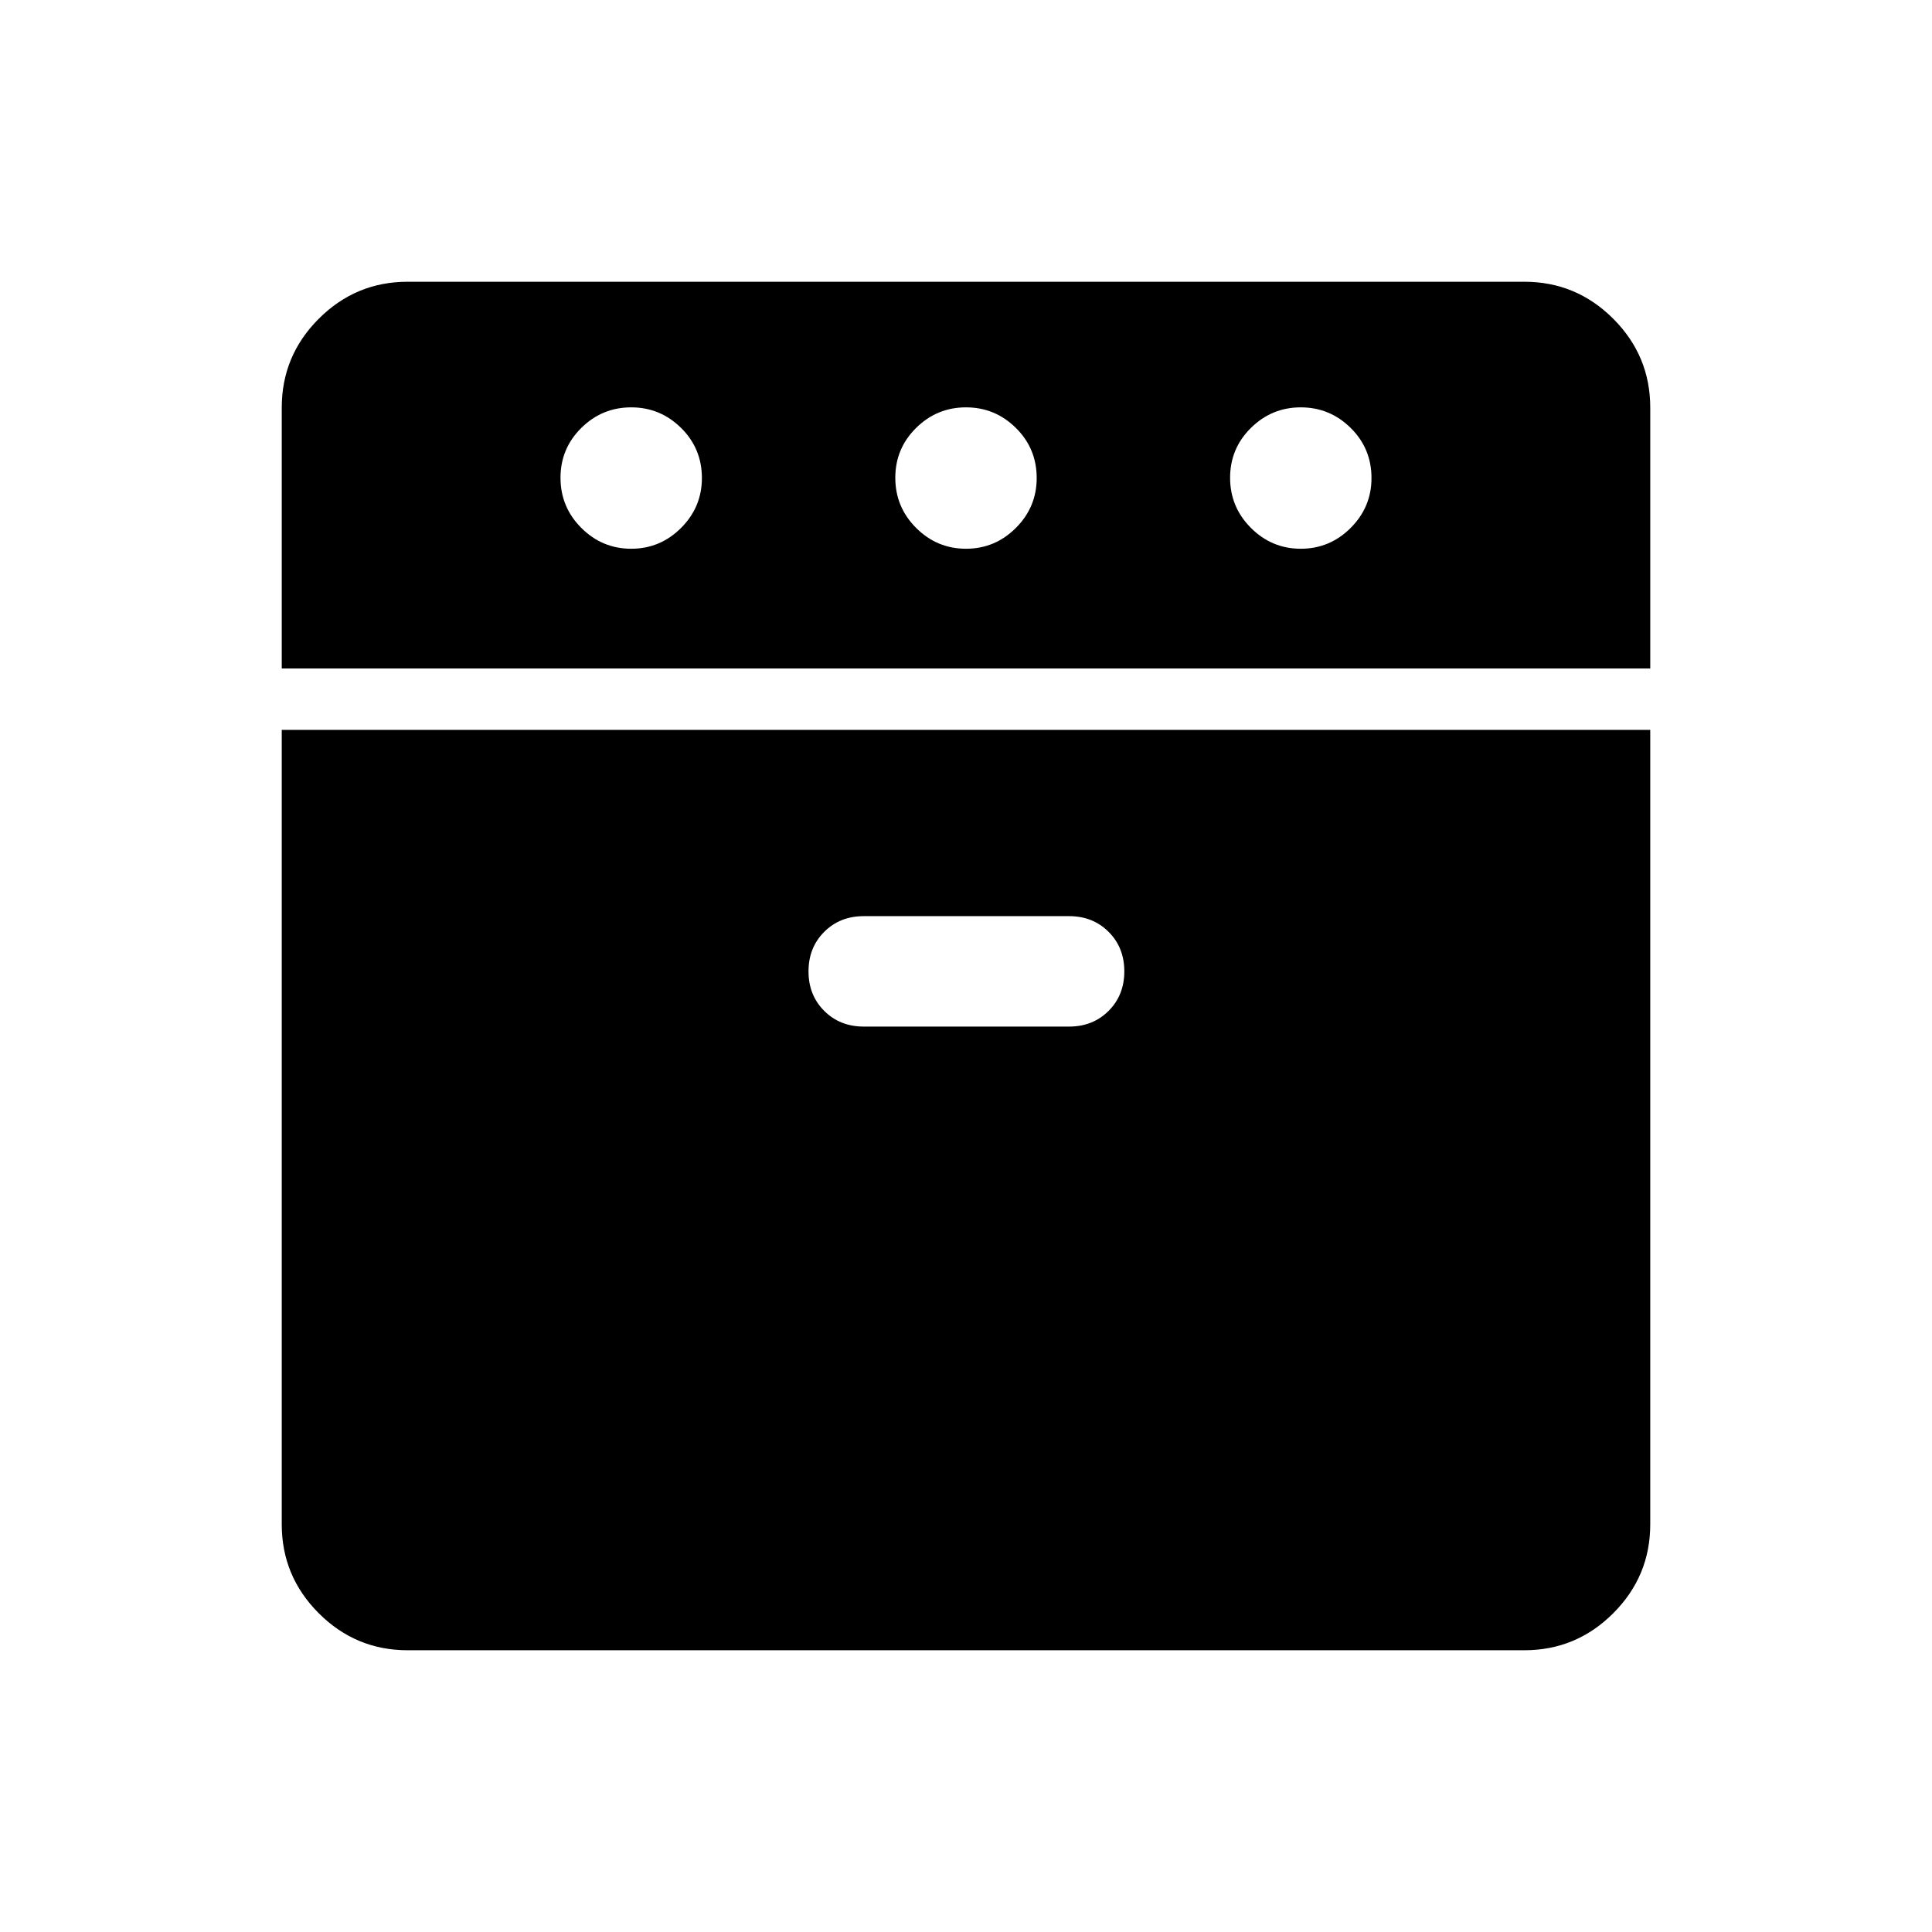 <svg xmlns="http://www.w3.org/2000/svg" height="40" viewBox="0 -960 960 960" width="40"><path d="M140.001-627.846v-129.589q0-25.788 18.388-44.176t44.176-18.388h554.87q25.788 0 44.176 18.388t18.388 44.176v129.589H140.001Zm62.564 487.845q-25.788 0-44.176-18.388t-18.388-44.176v-394.769h679.998v394.769q0 25.788-18.388 44.176t-44.176 18.388h-554.87Zm111.081-547.332q14.431 0 24.777-10.349 10.346-10.35 10.346-24.779 0-14.692-10.35-24.91-10.351-10.218-24.782-10.218-14.432 0-24.778 10.218-10.346 10.218-10.346 24.782t10.35 24.91q10.351 10.346 24.783 10.346Zm115.533 237.434h102.052q11.826 0 19.631-7.805 7.804-7.806 7.804-19.635 0-11.828-7.804-19.629-7.805-7.801-19.631-7.801H429.179q-11.826 0-19.631 7.805-7.804 7.806-7.804 19.635 0 11.828 7.804 19.629 7.805 7.801 19.631 7.801Zm50.825-237.434q14.432 0 24.778-10.349 10.346-10.35 10.346-24.779 0-14.692-10.35-24.91-10.351-10.218-24.782-10.218-14.432 0-24.778 10.218-10.346 10.218-10.346 24.782t10.35 24.91q10.351 10.346 24.782 10.346Zm166.36 0q14.431 0 24.777-10.349 10.346-10.35 10.346-24.779 0-14.692-10.35-24.91-10.351-10.218-24.783-10.218-14.431 0-24.777 10.218-10.346 10.218-10.346 24.782t10.35 24.91q10.351 10.346 24.783 10.346Z"/></svg>